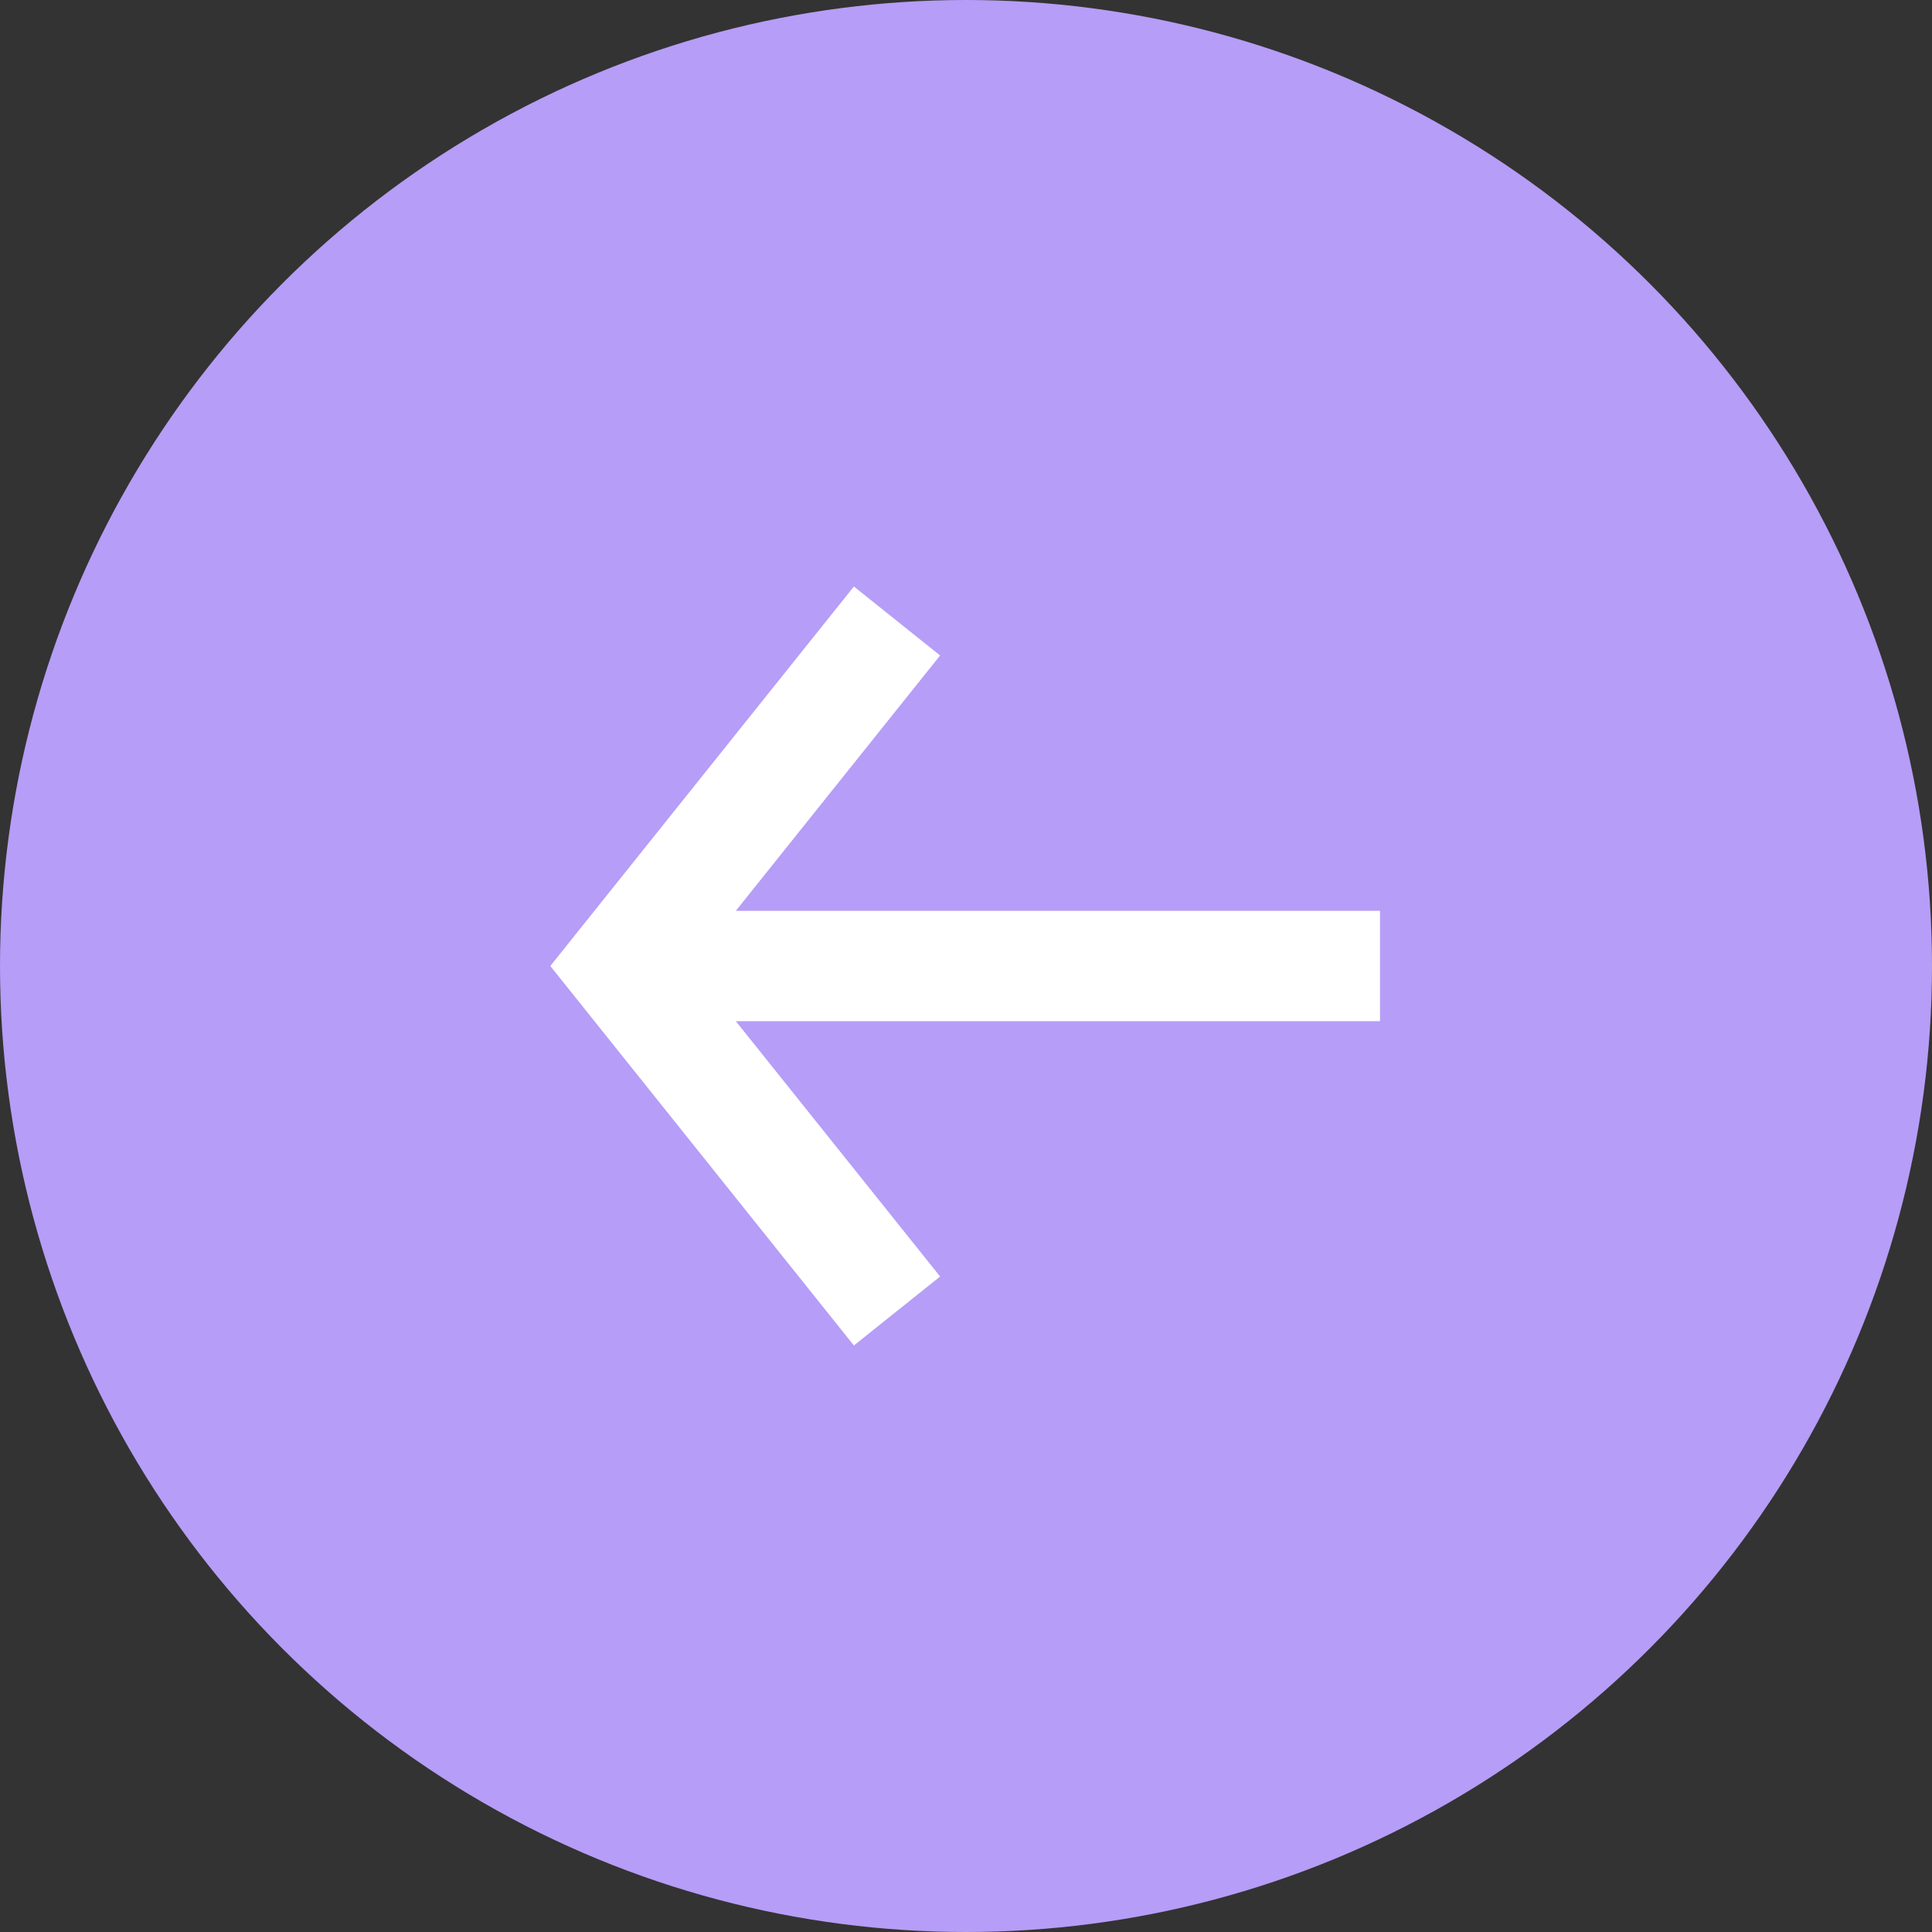 <svg width="28" height="28" viewBox="0 0 28 28" fill="none" xmlns="http://www.w3.org/2000/svg">
    <rect x="0" y="0" width="28" height="28" fill="#333333" stroke="none"/>
    <circle cx="14" cy="14" r="14" transform="rotate(-180 14 14)" fill="#B69DF7"/>
    <rect x="20" y="14.8" width="11" height="1.6" transform="rotate(-180 20 14.8)" fill="white"/>
    <path d="M13 19L9 14L13 9" stroke="white" stroke-width="1.6"/>
</svg>
